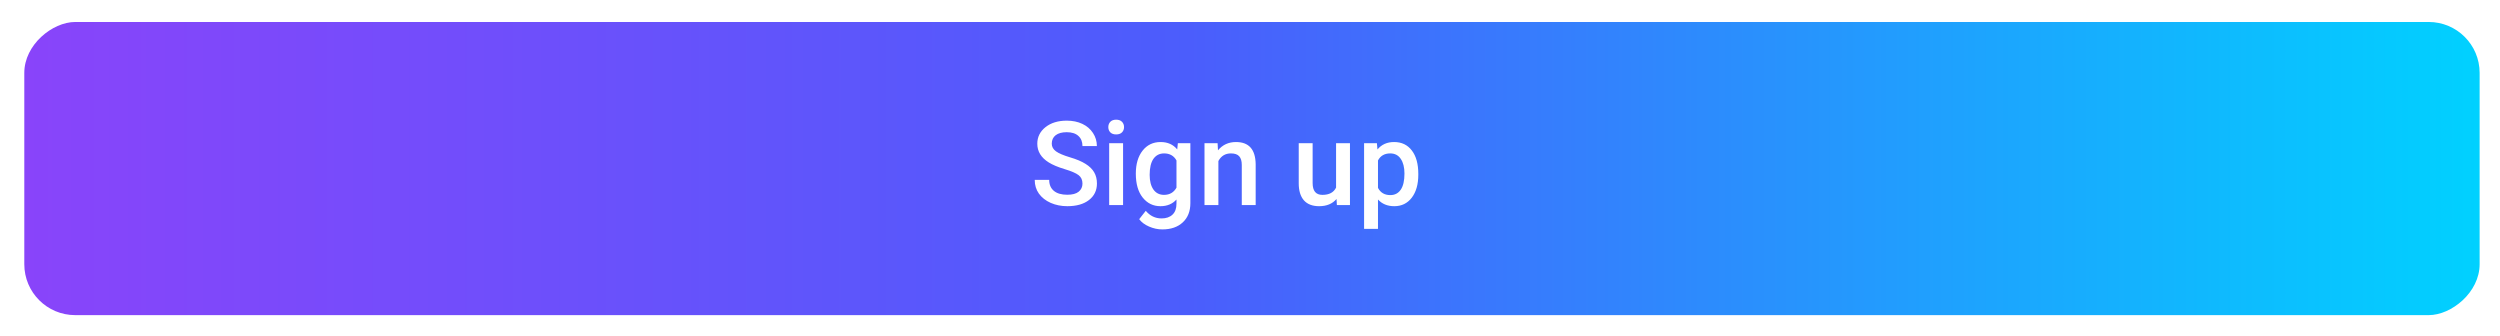 <svg width="491" height="66" viewBox="0 0 491 66" fill="none" xmlns="http://www.w3.org/2000/svg">
    <g filter="url(#filter0_d)">
    <rect x="4.772" y="57.891" width="57.574" height="482.227" rx="10" transform="rotate(-90 4.772 57.891)" fill="url(#paint0_linear)"/>
    <path d="M212.597 32.06C212.597 31.341 212.343 30.787 211.834 30.398C211.332 30.009 210.422 29.616 209.105 29.219C207.787 28.822 206.739 28.38 205.96 27.894C204.47 26.958 203.725 25.737 203.725 24.232C203.725 22.915 204.261 21.829 205.331 20.976C206.409 20.122 207.806 19.695 209.52 19.695C210.658 19.695 211.673 19.905 212.564 20.324C213.455 20.744 214.155 21.342 214.664 22.121C215.173 22.892 215.427 23.75 215.427 24.693H212.597C212.597 23.839 212.328 23.173 211.789 22.694C211.257 22.207 210.493 21.964 209.498 21.964C208.569 21.964 207.847 22.162 207.33 22.559C206.821 22.956 206.567 23.51 206.567 24.221C206.567 24.82 206.844 25.322 207.398 25.726C207.952 26.123 208.865 26.512 210.138 26.894C211.411 27.268 212.433 27.699 213.204 28.186C213.975 28.665 214.54 29.219 214.9 29.848C215.259 30.469 215.439 31.199 215.439 32.038C215.439 33.4 214.914 34.486 213.866 35.294C212.826 36.096 211.411 36.496 209.621 36.496C208.438 36.496 207.349 36.279 206.353 35.845C205.365 35.403 204.594 34.797 204.04 34.025C203.493 33.254 203.22 32.356 203.22 31.33H206.061C206.061 32.258 206.368 32.977 206.982 33.486C207.596 33.995 208.476 34.25 209.621 34.25C210.609 34.25 211.351 34.052 211.845 33.655C212.346 33.251 212.597 32.719 212.597 32.06ZM220.571 36.272H217.842V24.12H220.571V36.272ZM217.673 20.964C217.673 20.545 217.804 20.197 218.067 19.92C218.336 19.643 218.718 19.504 219.212 19.504C219.706 19.504 220.088 19.643 220.358 19.92C220.627 20.197 220.762 20.545 220.762 20.964C220.762 21.376 220.627 21.721 220.358 21.998C220.088 22.267 219.706 22.402 219.212 22.402C218.718 22.402 218.336 22.267 218.067 21.998C217.804 21.721 217.673 21.376 217.673 20.964ZM223.075 30.106C223.075 28.219 223.517 26.714 224.4 25.591C225.291 24.461 226.471 23.895 227.938 23.895C229.323 23.895 230.413 24.378 231.206 25.344L231.33 24.12H233.789V35.901C233.789 37.496 233.291 38.753 232.296 39.674C231.307 40.595 229.971 41.056 228.286 41.056C227.395 41.056 226.523 40.868 225.67 40.494C224.824 40.127 224.18 39.644 223.738 39.045L225.029 37.406C225.868 38.401 226.901 38.899 228.129 38.899C229.035 38.899 229.75 38.652 230.274 38.158C230.798 37.672 231.06 36.953 231.06 36.002V35.182C230.274 36.058 229.226 36.496 227.916 36.496C226.493 36.496 225.329 35.931 224.423 34.8C223.525 33.67 223.075 32.105 223.075 30.106ZM225.793 30.342C225.793 31.562 226.04 32.524 226.534 33.228C227.036 33.924 227.728 34.273 228.612 34.273C229.713 34.273 230.529 33.801 231.06 32.857V27.512C230.544 26.591 229.735 26.13 228.634 26.13C227.736 26.13 227.036 26.486 226.534 27.197C226.04 27.909 225.793 28.957 225.793 30.342ZM239.135 24.12L239.213 25.524C240.112 24.438 241.291 23.895 242.751 23.895C245.282 23.895 246.569 25.344 246.614 28.242V36.272H243.885V28.399C243.885 27.628 243.717 27.059 243.38 26.692C243.051 26.317 242.508 26.13 241.752 26.13C240.651 26.13 239.831 26.628 239.292 27.624V36.272H236.563V24.12H239.135ZM262.494 35.081C261.693 36.024 260.555 36.496 259.08 36.496C257.762 36.496 256.763 36.111 256.082 35.339C255.408 34.568 255.071 33.453 255.071 31.993V24.12H257.8V31.959C257.8 33.501 258.44 34.273 259.72 34.273C261.046 34.273 261.94 33.797 262.404 32.846V24.12H265.133V36.272H262.562L262.494 35.081ZM278.554 30.319C278.554 32.199 278.127 33.7 277.274 34.823C276.42 35.938 275.275 36.496 273.837 36.496C272.504 36.496 271.437 36.058 270.636 35.182V40.943H267.907V24.12H270.423L270.535 25.355C271.336 24.382 272.426 23.895 273.803 23.895C275.286 23.895 276.446 24.45 277.285 25.558C278.131 26.658 278.554 28.189 278.554 30.151V30.319ZM275.836 30.084C275.836 28.871 275.593 27.909 275.106 27.197C274.627 26.486 273.938 26.13 273.04 26.13C271.924 26.13 271.123 26.591 270.636 27.512V32.902C271.13 33.846 271.939 34.317 273.062 34.317C273.931 34.317 274.608 33.969 275.095 33.273C275.589 32.569 275.836 31.506 275.836 30.084Z" fill="white"/>
    </g>
    <defs>
    <filter id="filter0_d" x="0.772" y="0.317" width="490.227" height="65.574" filterUnits="userSpaceOnUse" color-interpolation-filters="sRGB">
    <feFlood flood-opacity="0" result="BackgroundImageFix"/>
    <feColorMatrix in="SourceAlpha" type="matrix" values="0 0 0 0 0 0 0 0 0 0 0 0 0 0 0 0 0 0 127 0"/>
    <feOffset dy="4"/>
    <feGaussianBlur stdDeviation="2"/>
    <feColorMatrix type="matrix" values="0 0 0 0 0 0 0 0 0 0 0 0 0 0 0 0 0 0 0.25 0"/>
    <feBlend mode="normal" in2="BackgroundImageFix" result="effect1_dropShadow"/>
    <feBlend mode="normal" in="SourceGraphic" in2="effect1_dropShadow" result="shape"/>
    </filter>
    <linearGradient id="paint0_linear" x1="33.56" y1="57.891" x2="33.56" y2="540.118" gradientUnits="userSpaceOnUse">
    <stop stop-color="#8944FA"/>
    <stop offset="0.474" stop-color="#4B5DFC"/>
    <stop offset="0.661" stop-color="#3086FD"/>
    <stop offset="1" stop-color="#00D1FF"/>
    </linearGradient>
    </defs>
</svg>
